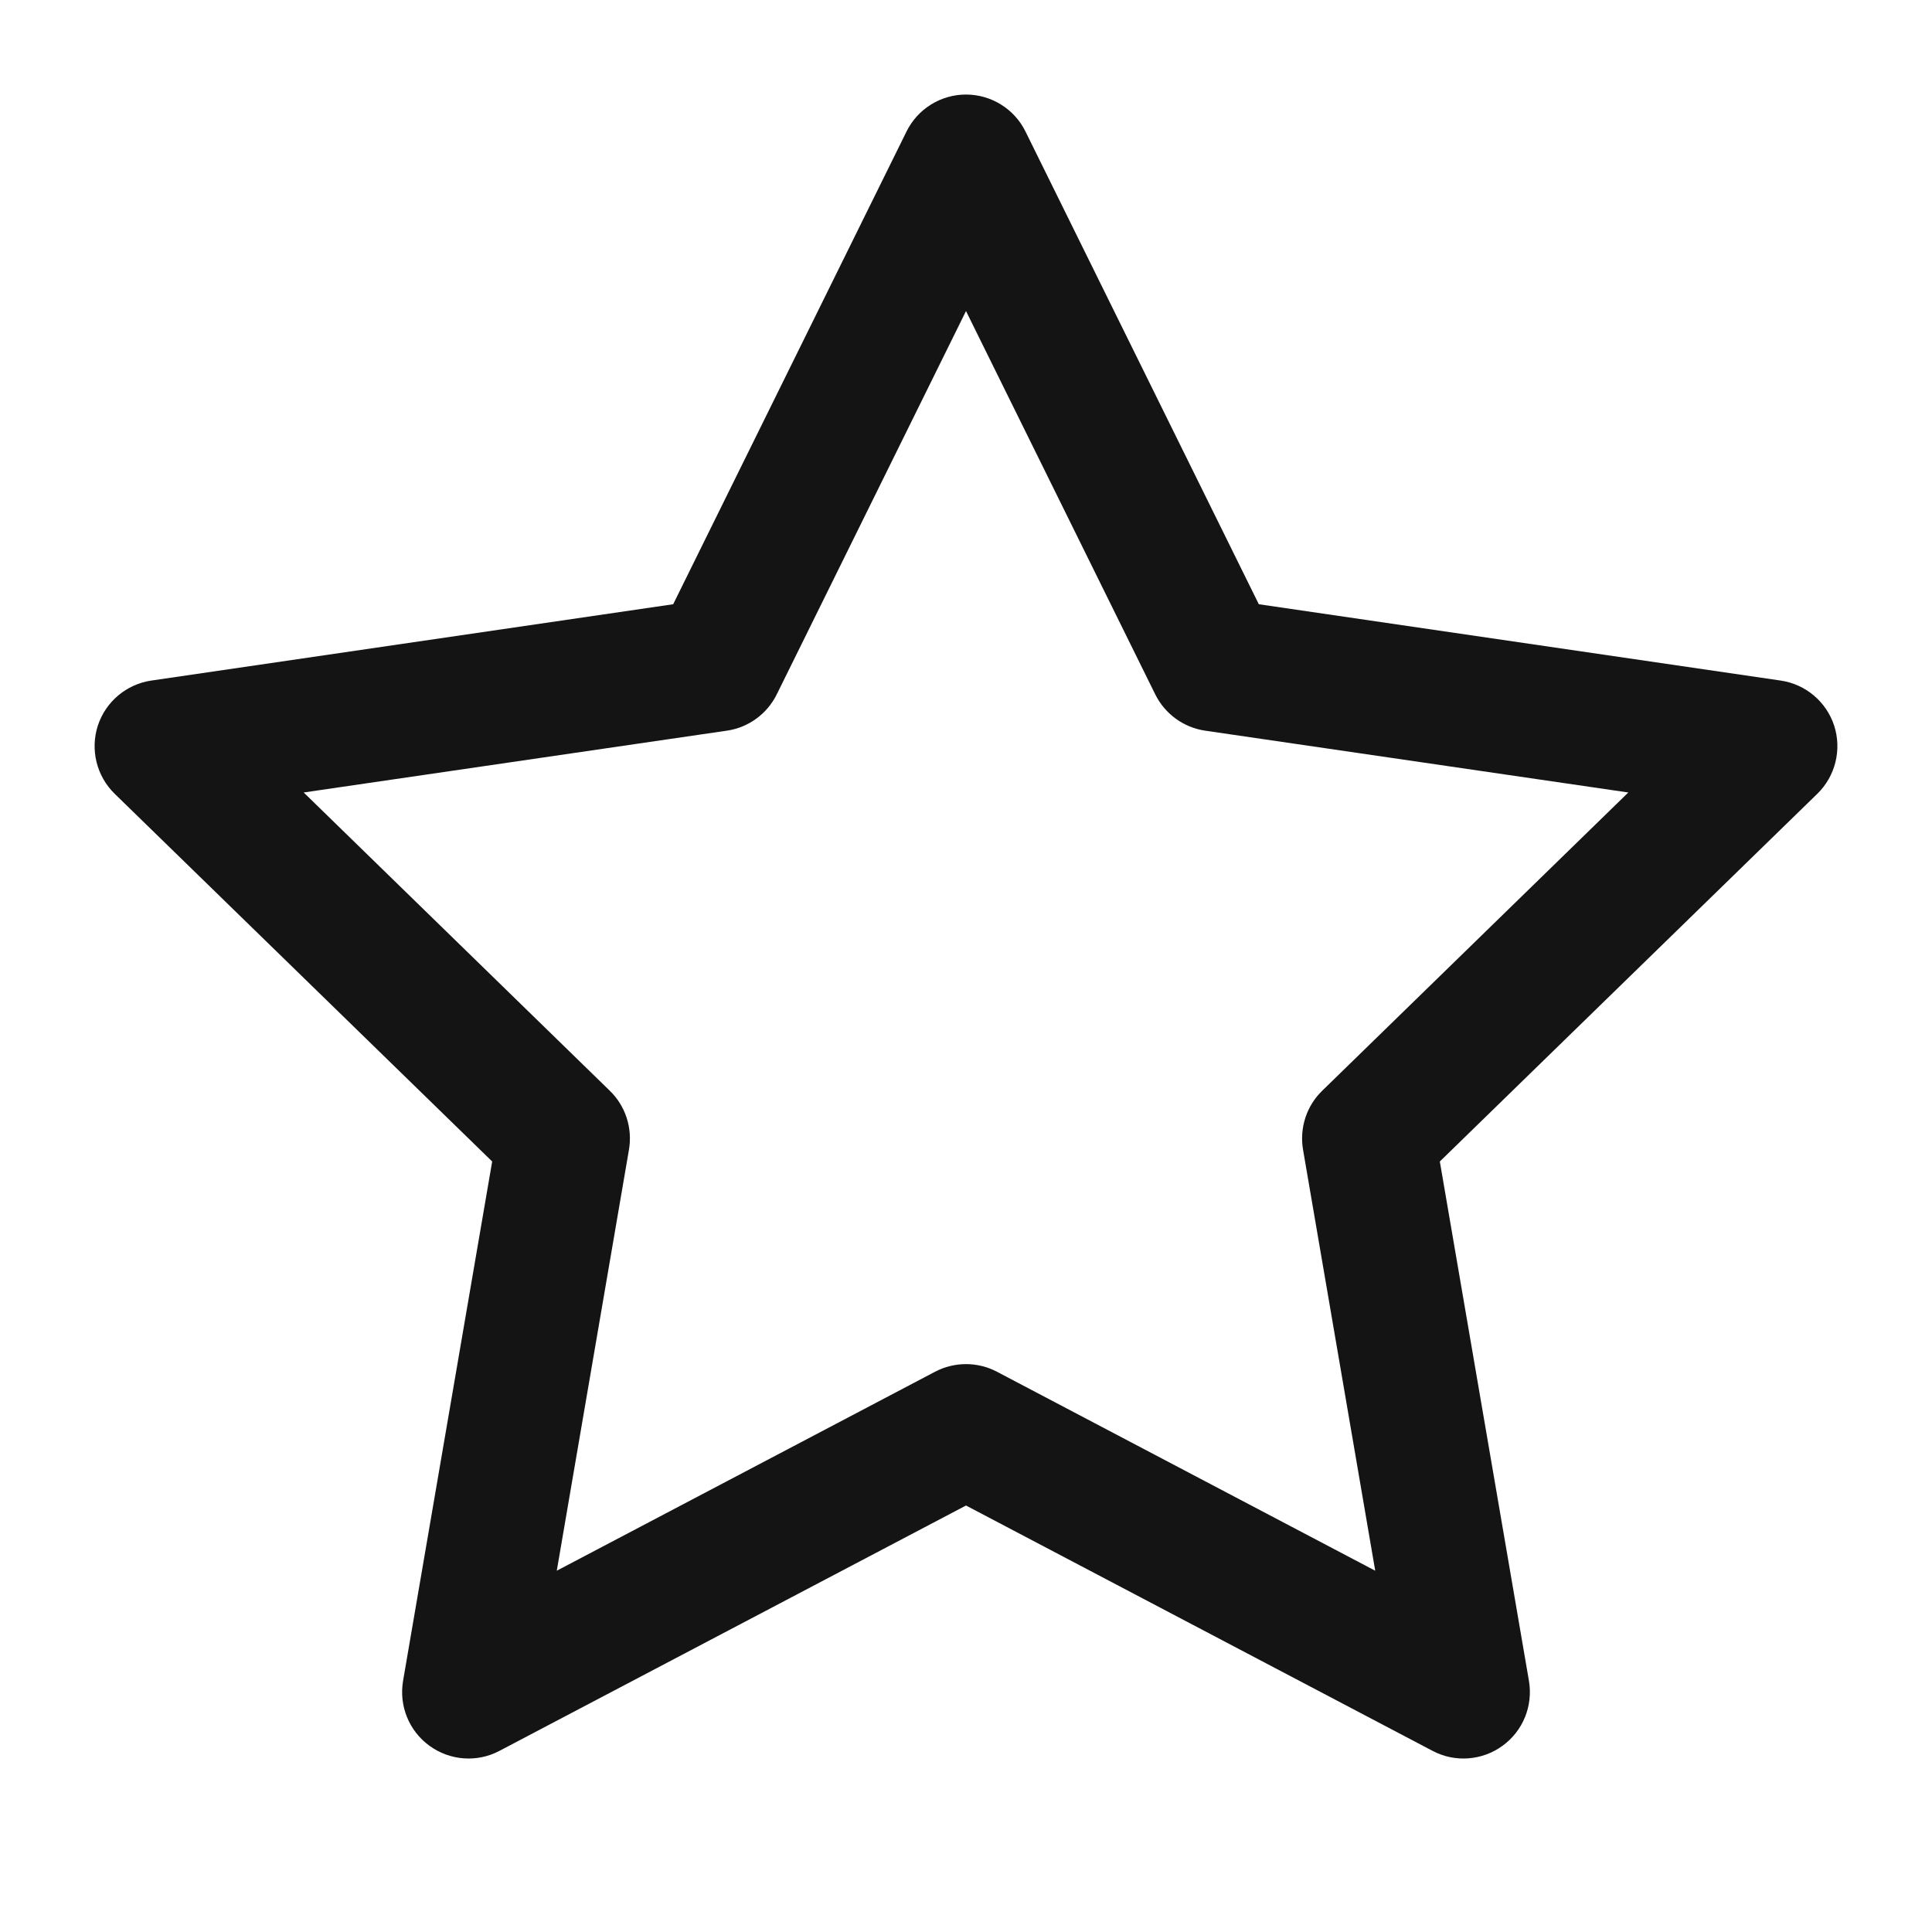 <svg width="16" height="16" viewBox="0 0 16 16" fill="none" xmlns="http://www.w3.org/2000/svg">
<path fill-rule="evenodd" clip-rule="evenodd" d="M8 0.783C8.209 0.783 8.401 0.902 8.493 1.09L10.425 5.004L14.746 5.636C14.953 5.666 15.125 5.811 15.19 6.01C15.254 6.209 15.2 6.428 15.05 6.574L11.924 9.619L12.662 13.92C12.697 14.127 12.613 14.335 12.443 14.458C12.274 14.581 12.049 14.598 11.864 14.5L8 12.468L4.136 14.5C3.951 14.598 3.726 14.581 3.557 14.458C3.387 14.335 3.303 14.127 3.338 13.92L4.076 9.619L0.95 6.574C0.8 6.428 0.746 6.209 0.81 6.01C0.875 5.811 1.047 5.666 1.254 5.636L5.575 5.004L7.507 1.09C7.599 0.902 7.791 0.783 8 0.783ZM8 2.576L6.433 5.75C6.353 5.912 6.199 6.025 6.02 6.051L2.515 6.563L5.05 9.033C5.18 9.159 5.239 9.341 5.209 9.52L4.611 13.008L7.744 11.36C7.904 11.276 8.096 11.276 8.256 11.36L11.389 13.008L10.791 9.52C10.761 9.341 10.82 9.159 10.95 9.033L13.485 6.563L9.98 6.051C9.802 6.025 9.647 5.912 9.567 5.75L8 2.576Z" fill="#141414"/>
</svg>
